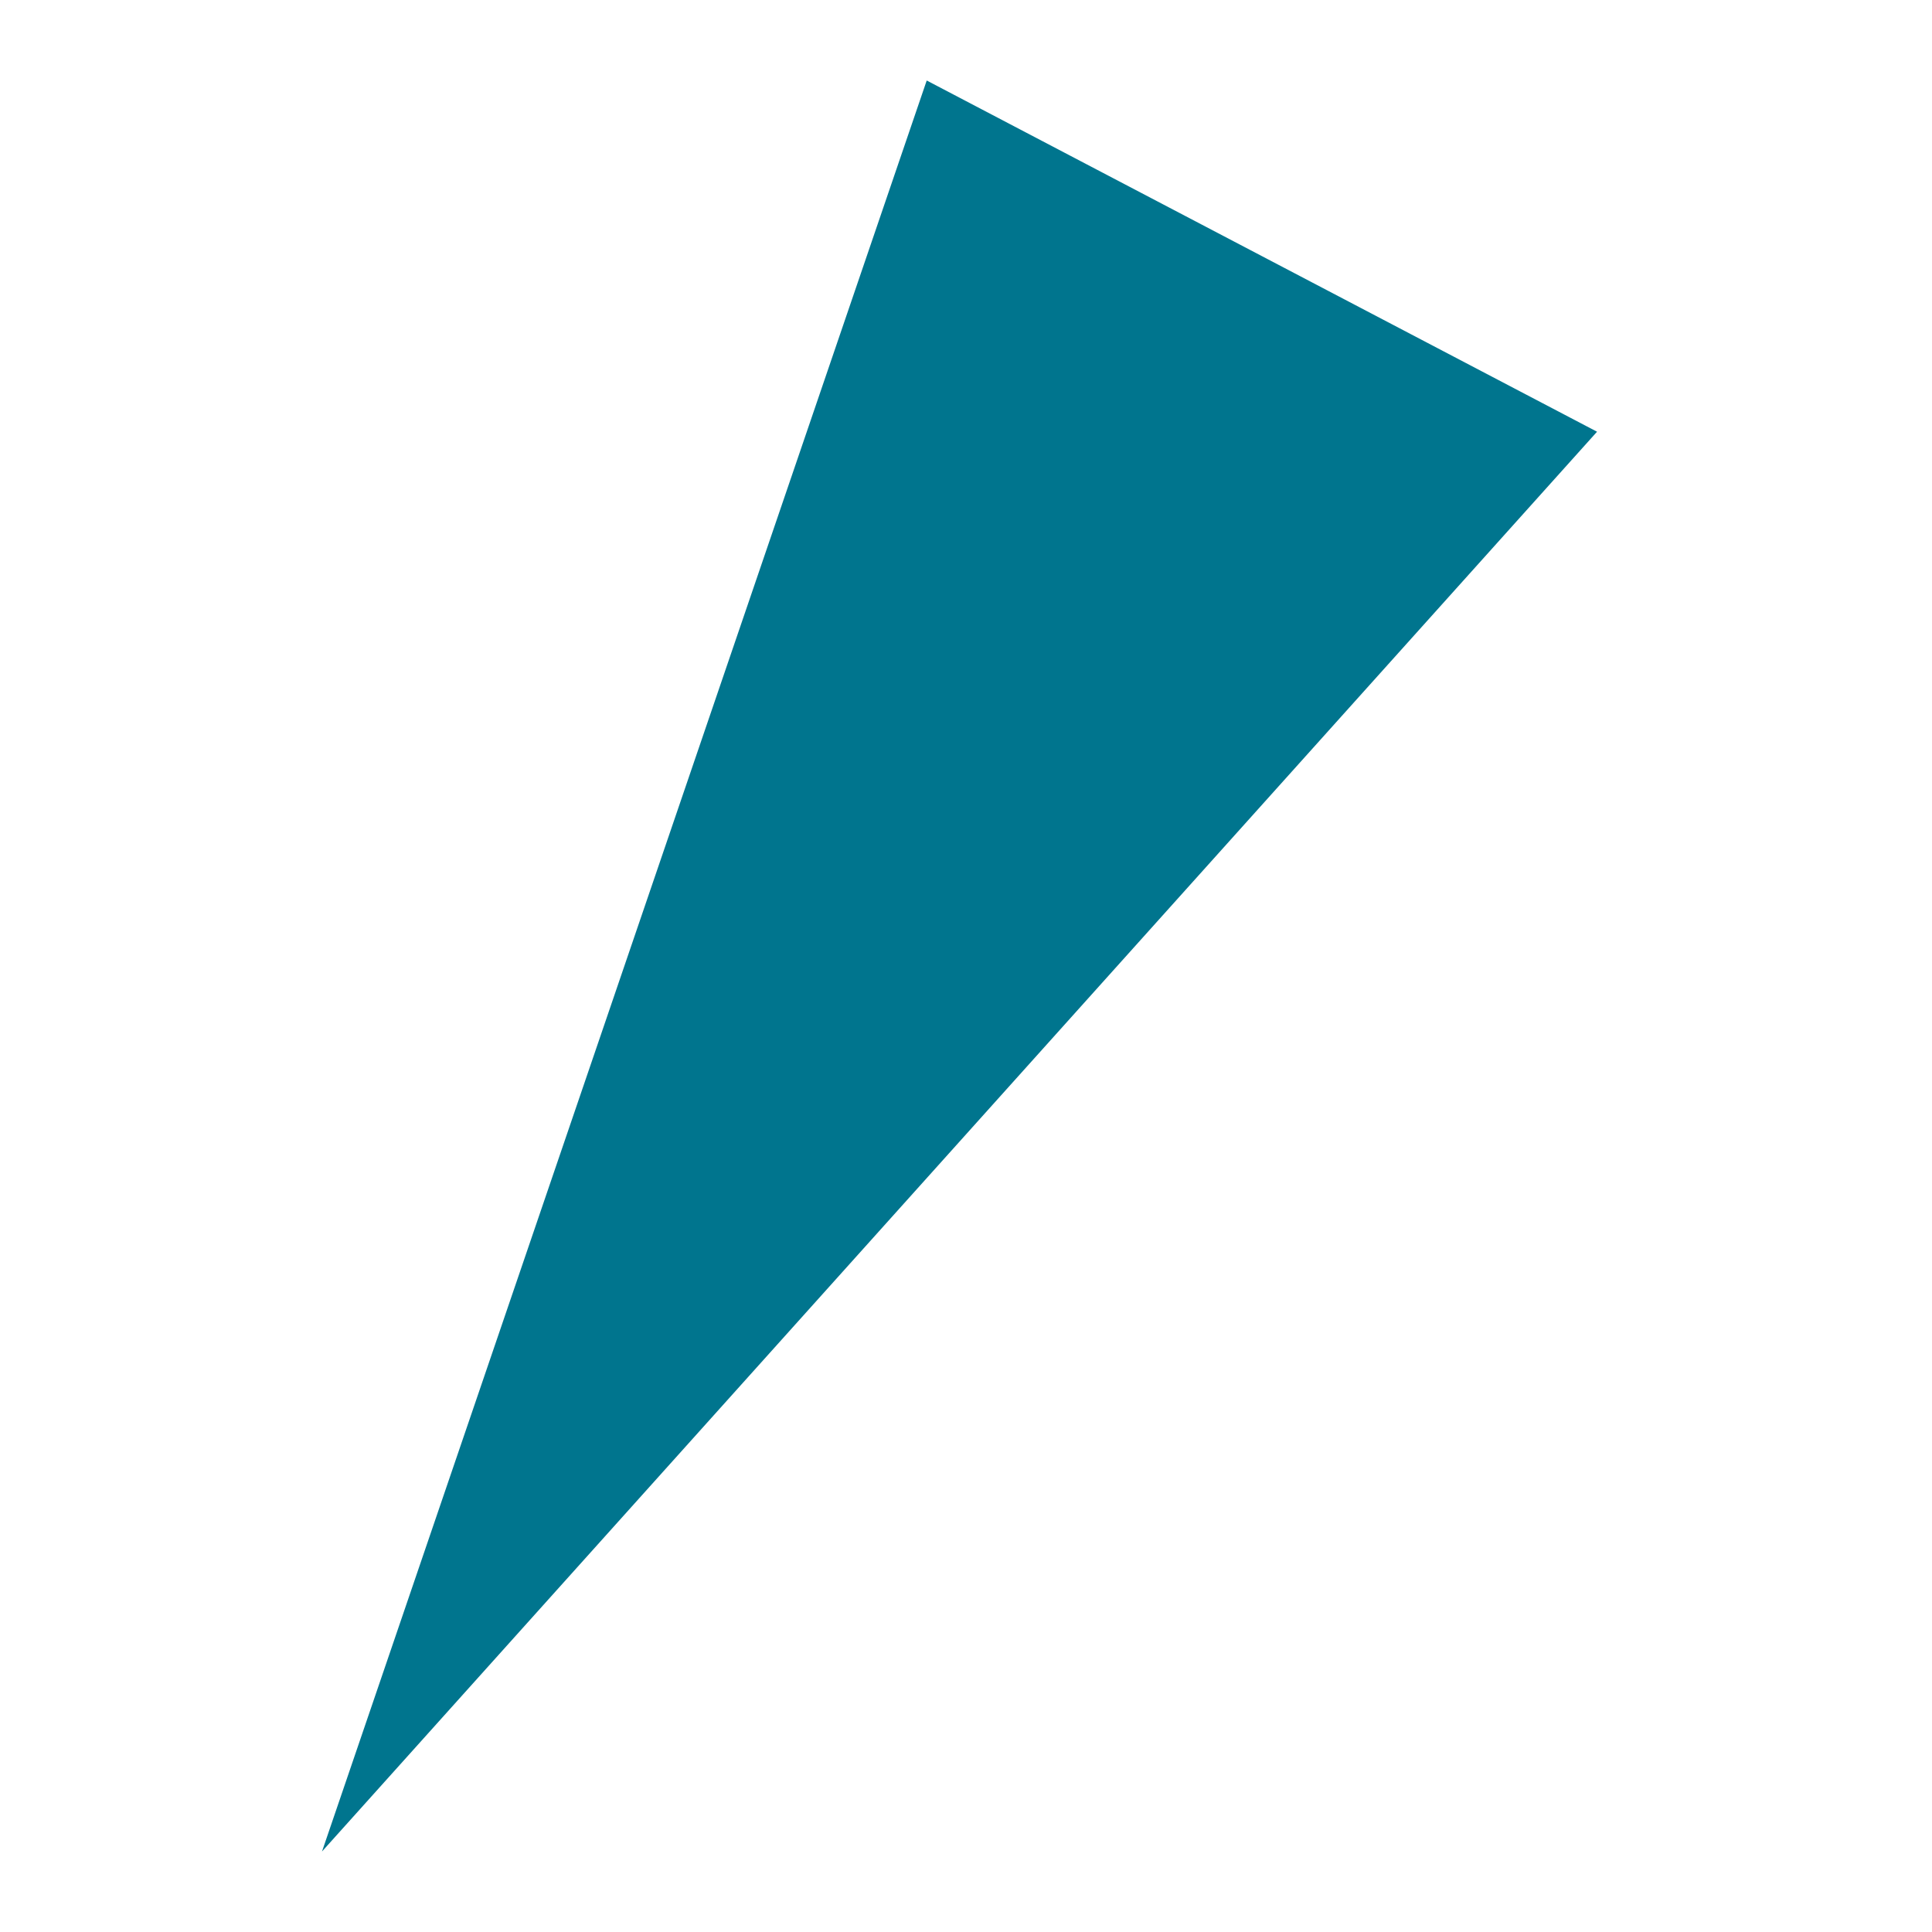 <svg width="24px" height="24px" viewBox="0 0 24 24" version="1.1" xmlns="http://www.w3.org/2000/svg" xmlns:xlink="http://www.w3.org/1999/xlink">
    <!-- Generator: Sketch 52.4 (67378) - http://www.bohemiancoding.com/sketch -->
    <title>Bond/Piramid</title>
    <desc>Created with Sketch.</desc>
    <g id="Bond/Piramid" stroke="none" stroke-width="1" fill="none" fill-rule="evenodd">
        <polygon id="Triangle" fill="#00758E" points="4 23 11.512 1 19.839 5.363"></polygon>
    </g>
</svg>